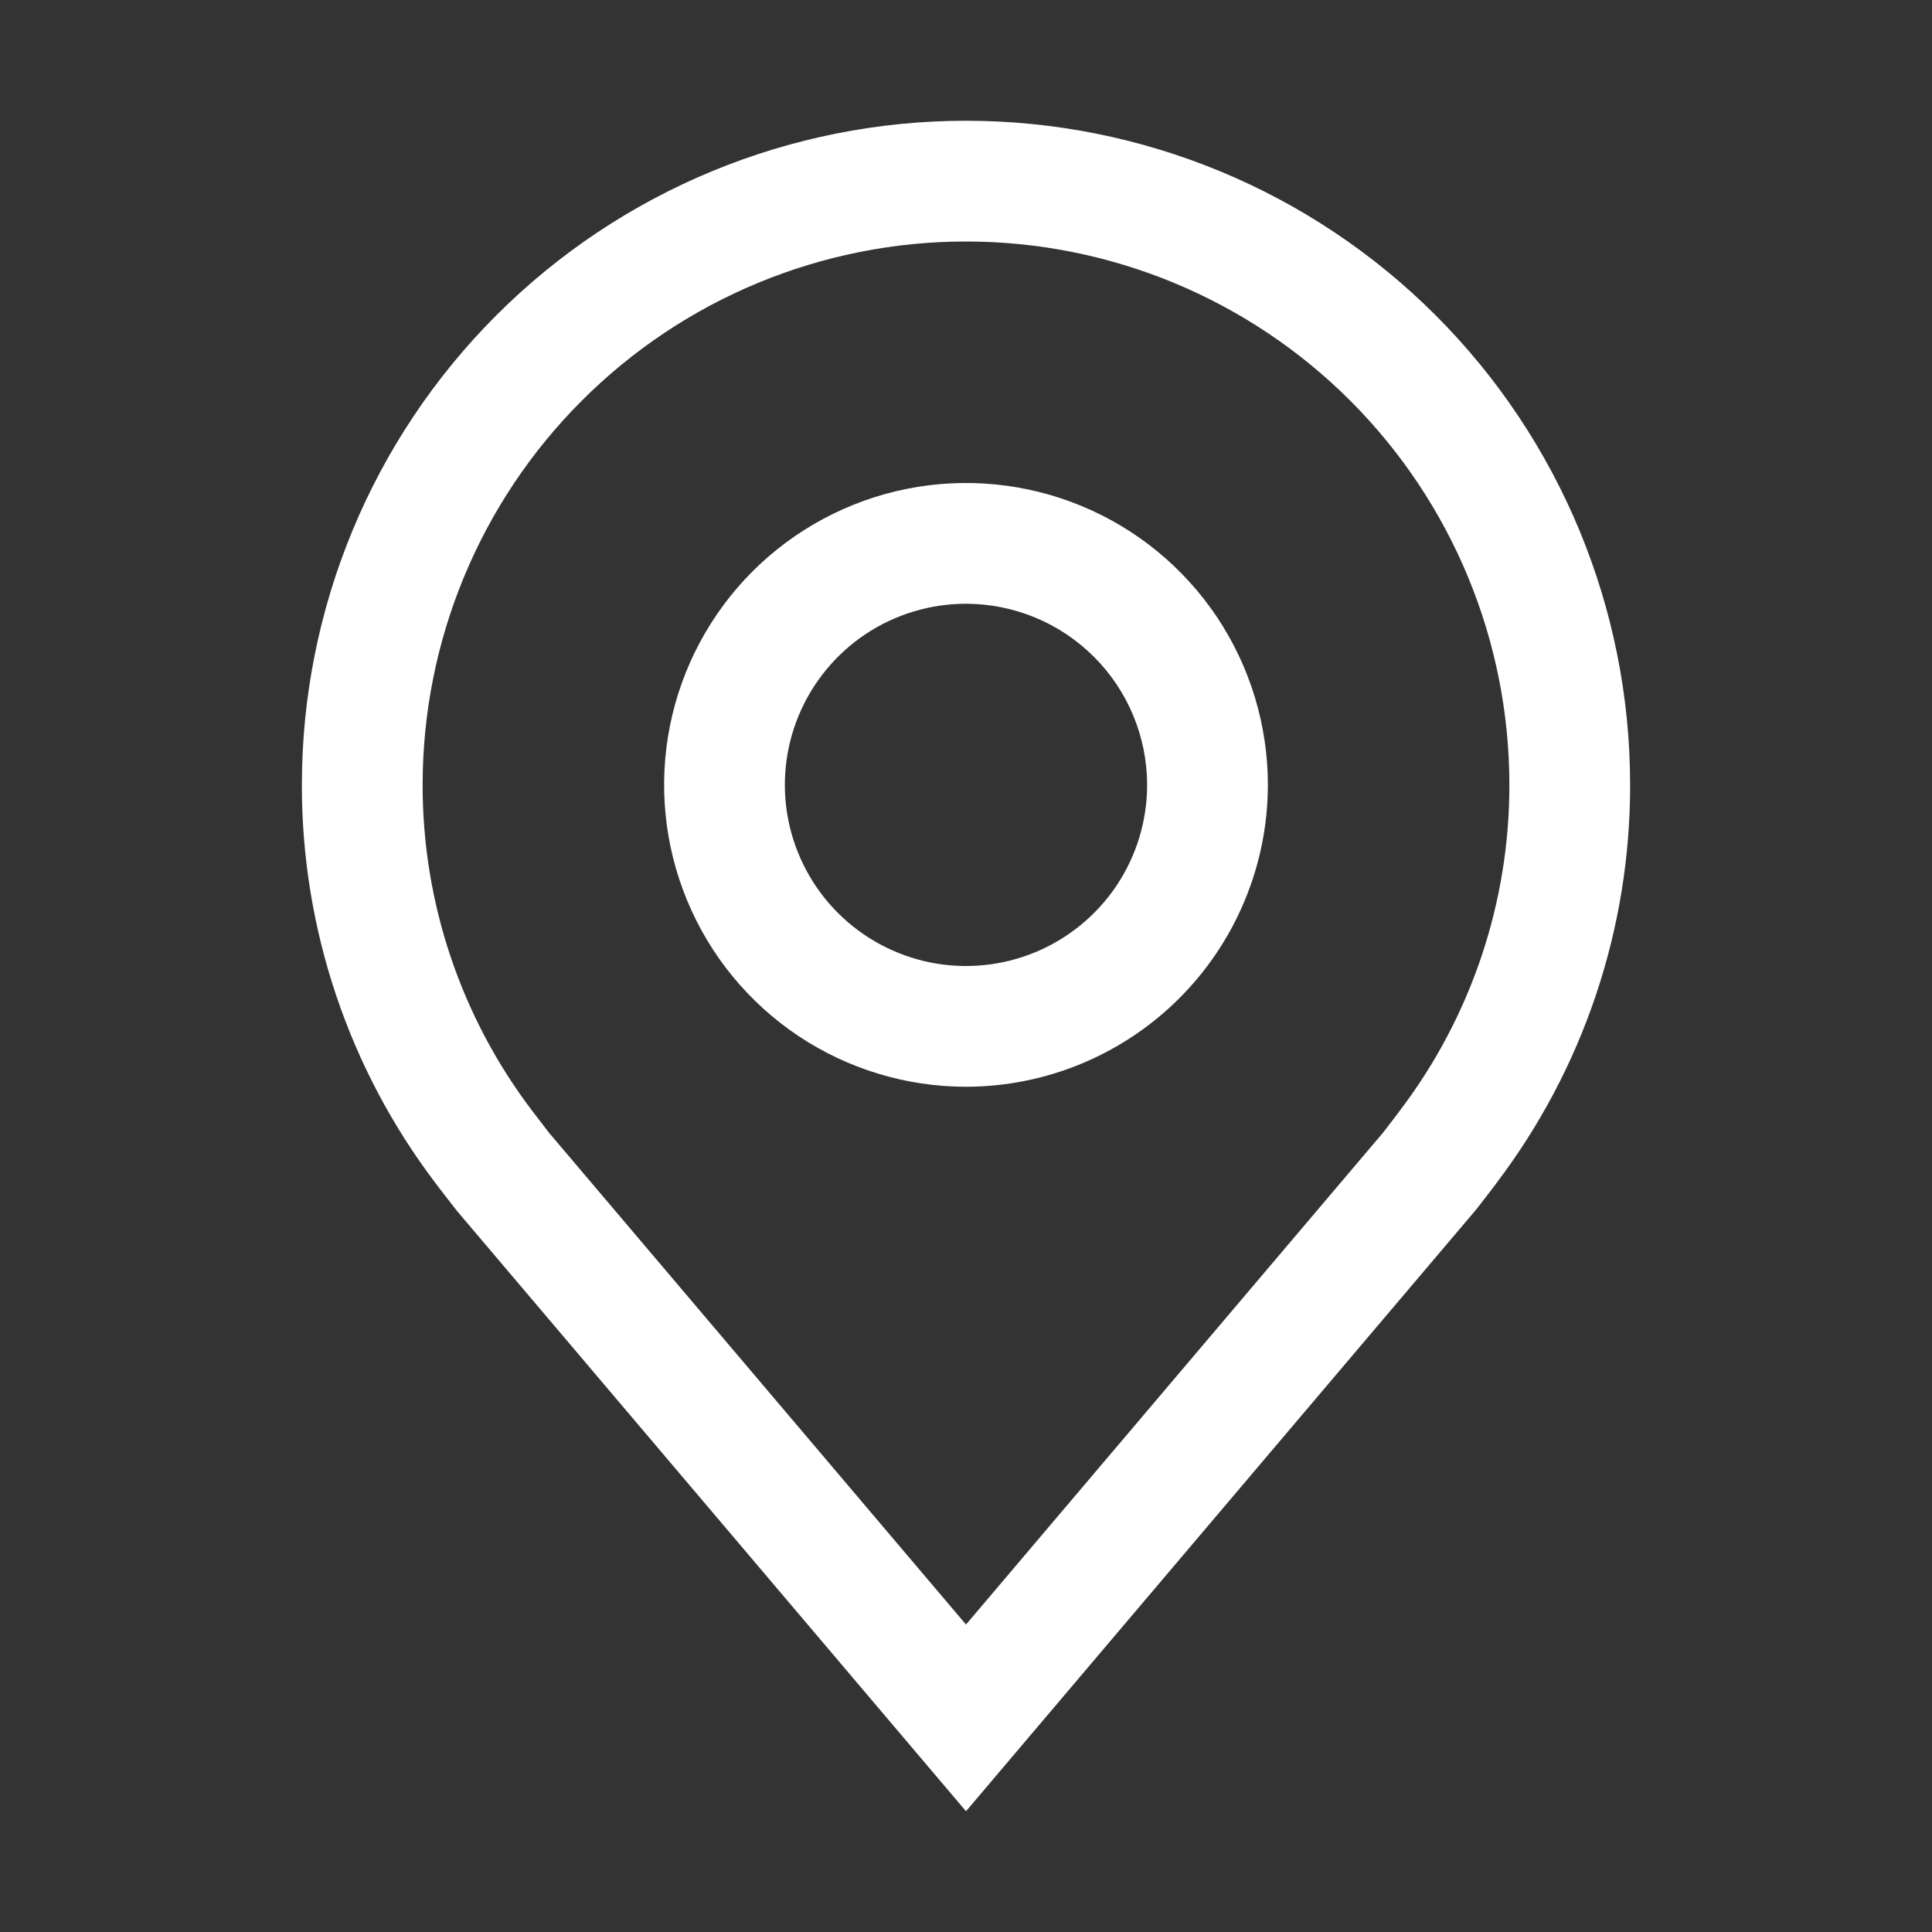 <svg width="28" height="28" viewBox="0 0 28 28" fill="none" xmlns="http://www.w3.org/2000/svg">
<rect x="0" y="0" width="28" height="28" fill="#333333" stroke="none"/>
<path d="M14 15.75C13.135 15.75 12.289 15.493 11.569 15.013C10.85 14.532 10.289 13.849 9.958 13.049C9.627 12.25 9.54 11.37 9.709 10.521C9.878 9.673 10.295 8.893 10.906 8.281C11.518 7.67 12.298 7.253 13.146 7.084C13.995 6.915 14.875 7.002 15.674 7.333C16.474 7.664 17.157 8.225 17.638 8.944C18.118 9.664 18.375 10.51 18.375 11.375C18.374 12.535 17.912 13.647 17.092 14.467C16.272 15.287 15.16 15.749 14 15.75ZM14 8.75C13.481 8.75 12.973 8.904 12.542 9.192C12.11 9.481 11.774 9.891 11.575 10.37C11.376 10.85 11.324 11.378 11.425 11.887C11.527 12.396 11.777 12.864 12.144 13.231C12.511 13.598 12.979 13.848 13.488 13.95C13.997 14.051 14.525 13.999 15.005 13.8C15.484 13.601 15.894 13.265 16.183 12.833C16.471 12.402 16.625 11.894 16.625 11.375C16.624 10.679 16.348 10.012 15.855 9.52C15.363 9.027 14.696 8.751 14 8.75Z" fill="white"/>
<path d="M14 26.25L6.619 17.545C6.516 17.414 6.414 17.282 6.314 17.15C5.053 15.489 4.372 13.46 4.375 11.375C4.375 8.822 5.389 6.374 7.194 4.569C8.999 2.764 11.447 1.75 14 1.75C16.553 1.75 19.001 2.764 20.806 4.569C22.611 6.374 23.625 8.822 23.625 11.375C23.628 13.459 22.947 15.487 21.687 17.147L21.686 17.15C21.686 17.15 21.424 17.495 21.384 17.541L14 26.25ZM7.711 16.096C7.712 16.096 7.915 16.365 7.962 16.423L14 23.544L20.046 16.413C20.085 16.365 20.29 16.094 20.29 16.093C21.32 14.736 21.877 13.079 21.875 11.375C21.875 9.286 21.045 7.283 19.569 5.807C18.092 4.33 16.089 3.5 14 3.5C11.911 3.5 9.908 4.33 8.432 5.807C6.955 7.283 6.125 9.286 6.125 11.375C6.123 13.08 6.68 14.738 7.711 16.096Z" fill="white"/>
</svg>

